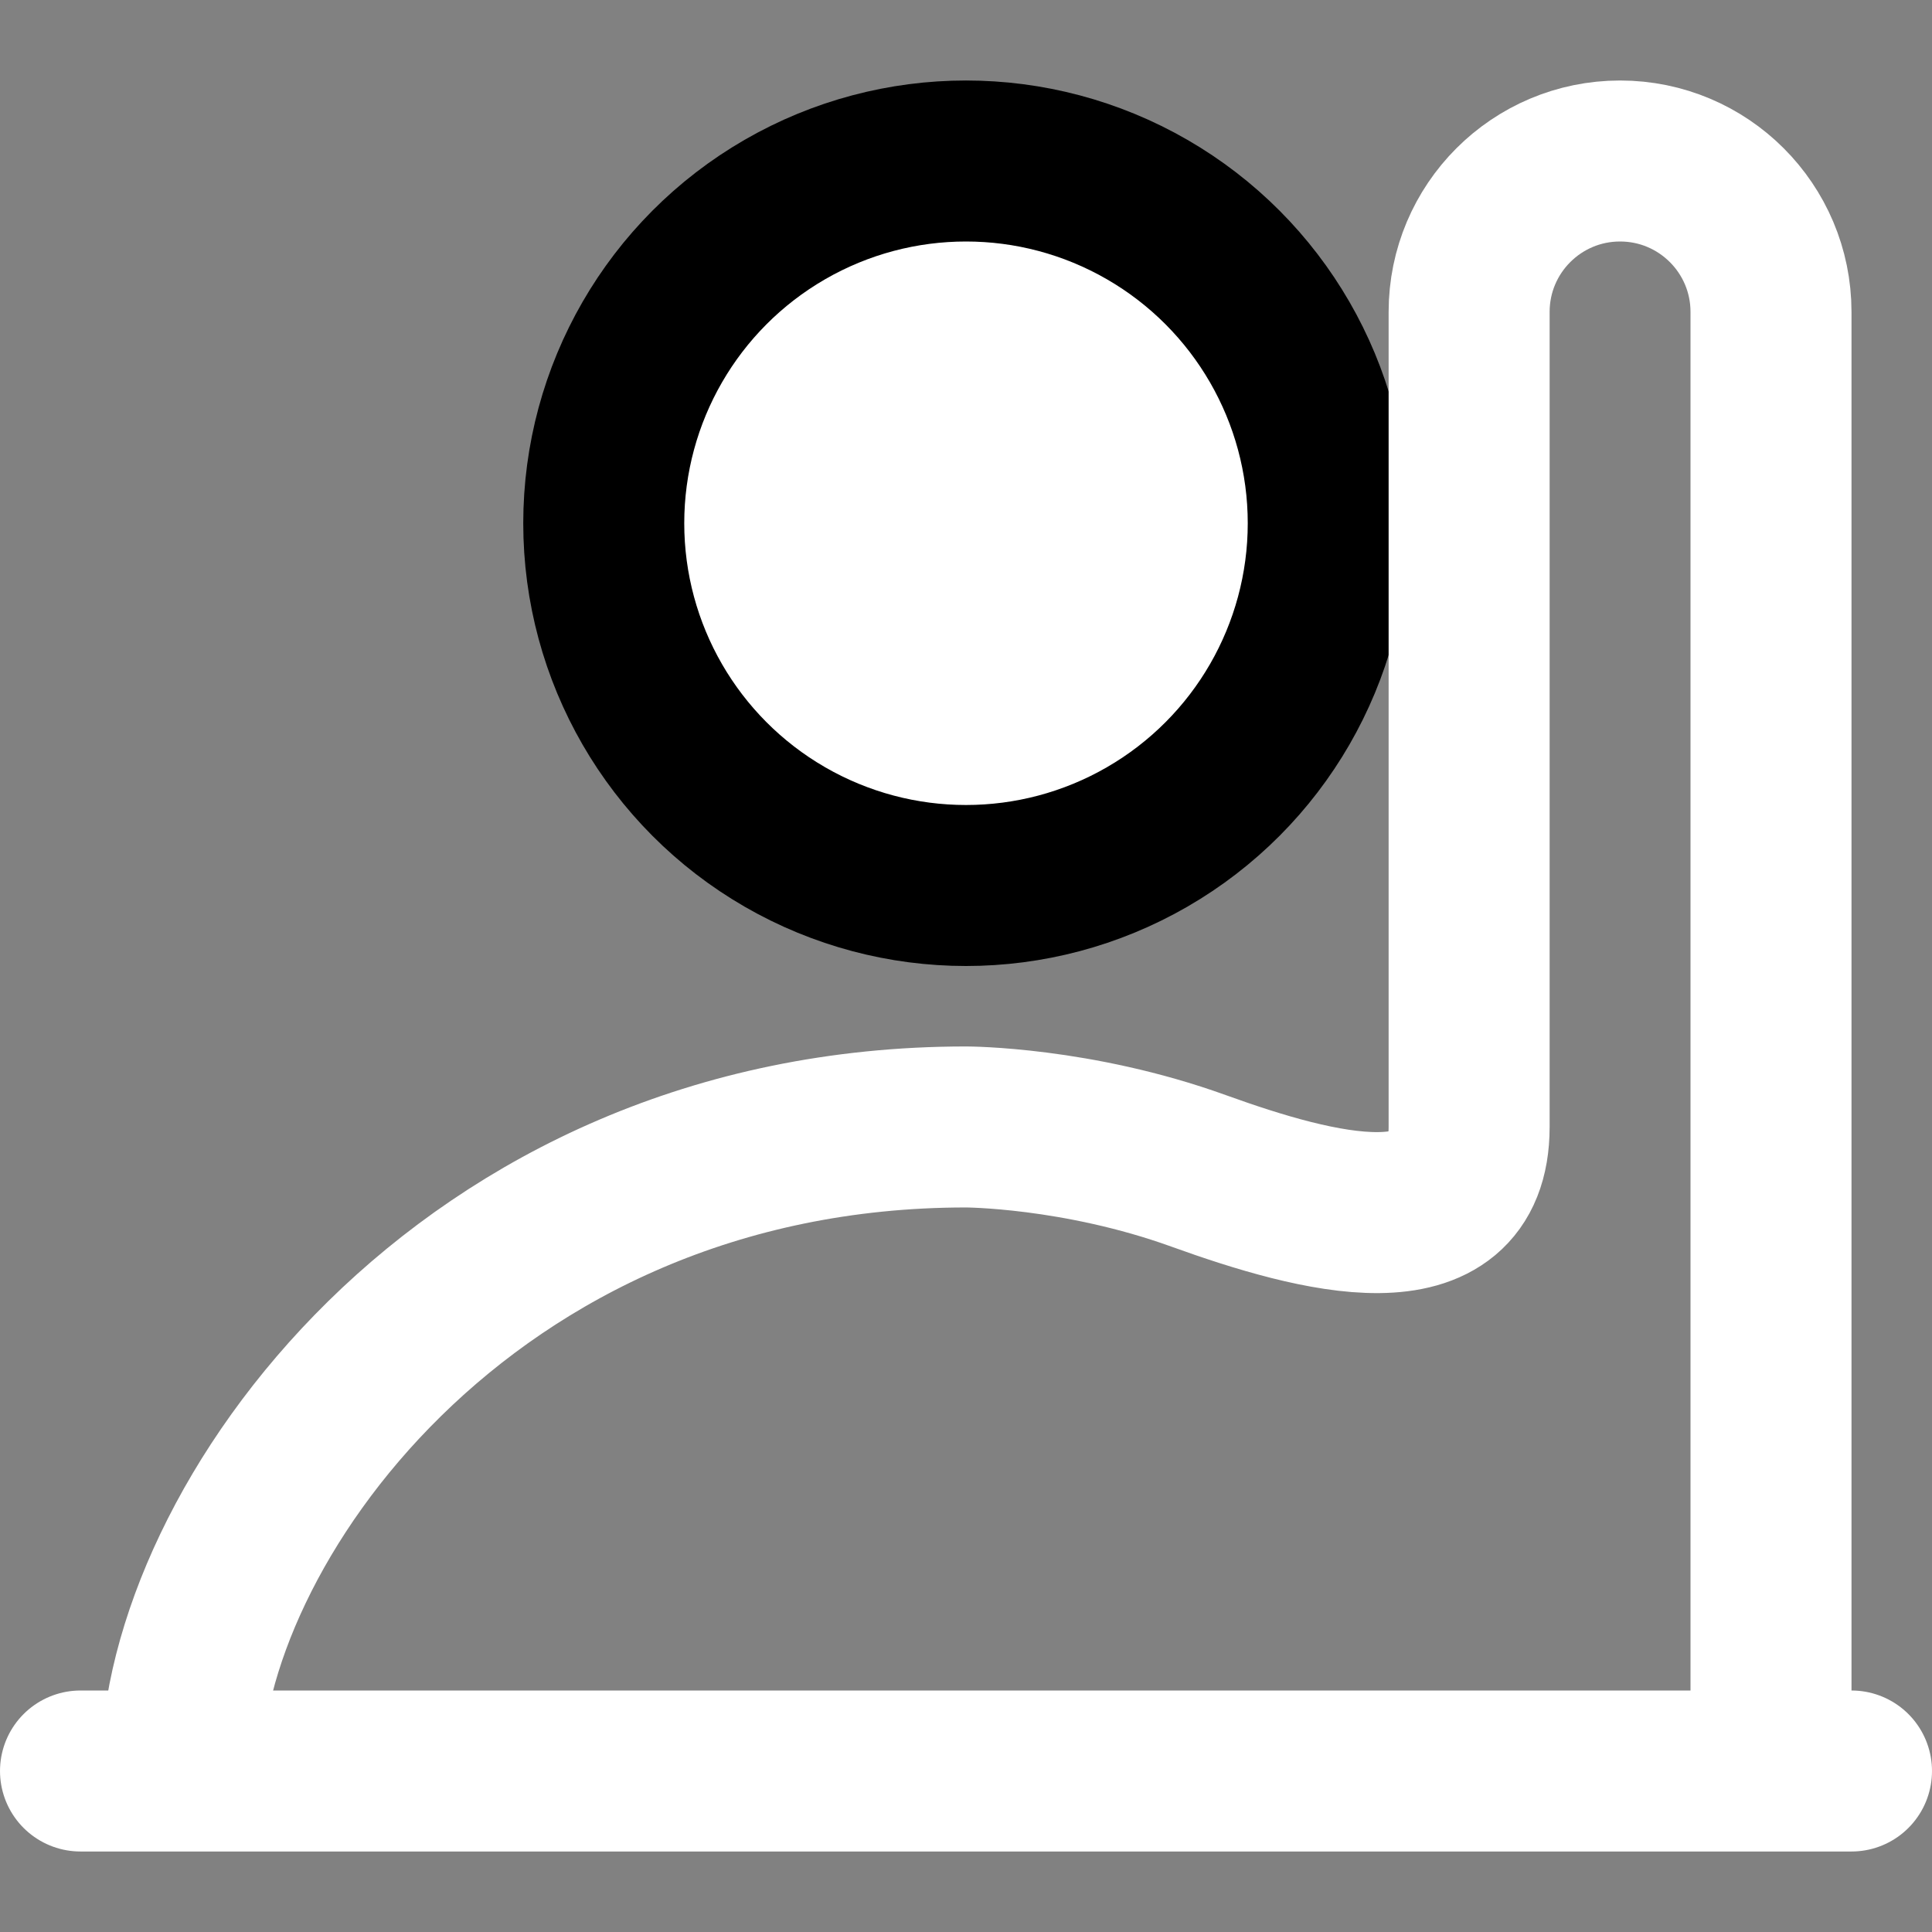<svg width="48" height="48" viewBox="0 0 48 48" fill="none" xmlns="http://www.w3.org/2000/svg">
<rect x="0" y="0" width="48" height="48" fill="#808080" stroke="none"/>
<rect width="48" height="48" fill="#fff" fill-opacity="0.01"/>
<circle cx="24" cy="13" r="9" fill="#fff" stroke="black" stroke-width="4" stroke-linejoin="round"/>
<path d="M4.5 43.999C4.5 38 11.5 27.999 24 27.999C24 27.999 24 27.999 24 27.999C24 27.999 26.759 27.999 29.782 29.091C32.744 30.16 36.5 31.148 36.5 27.999V27.999V7.75C36.5 5.678 38.179 4 40.25 4V4C42.321 4 44 5.678 44 7.75V43.999" stroke="#fff" stroke-width="4"/>
<path d="M2 44L46 44" stroke="white" stroke-width="4" stroke-linecap="round" stroke-linejoin="round"/>
</svg>
